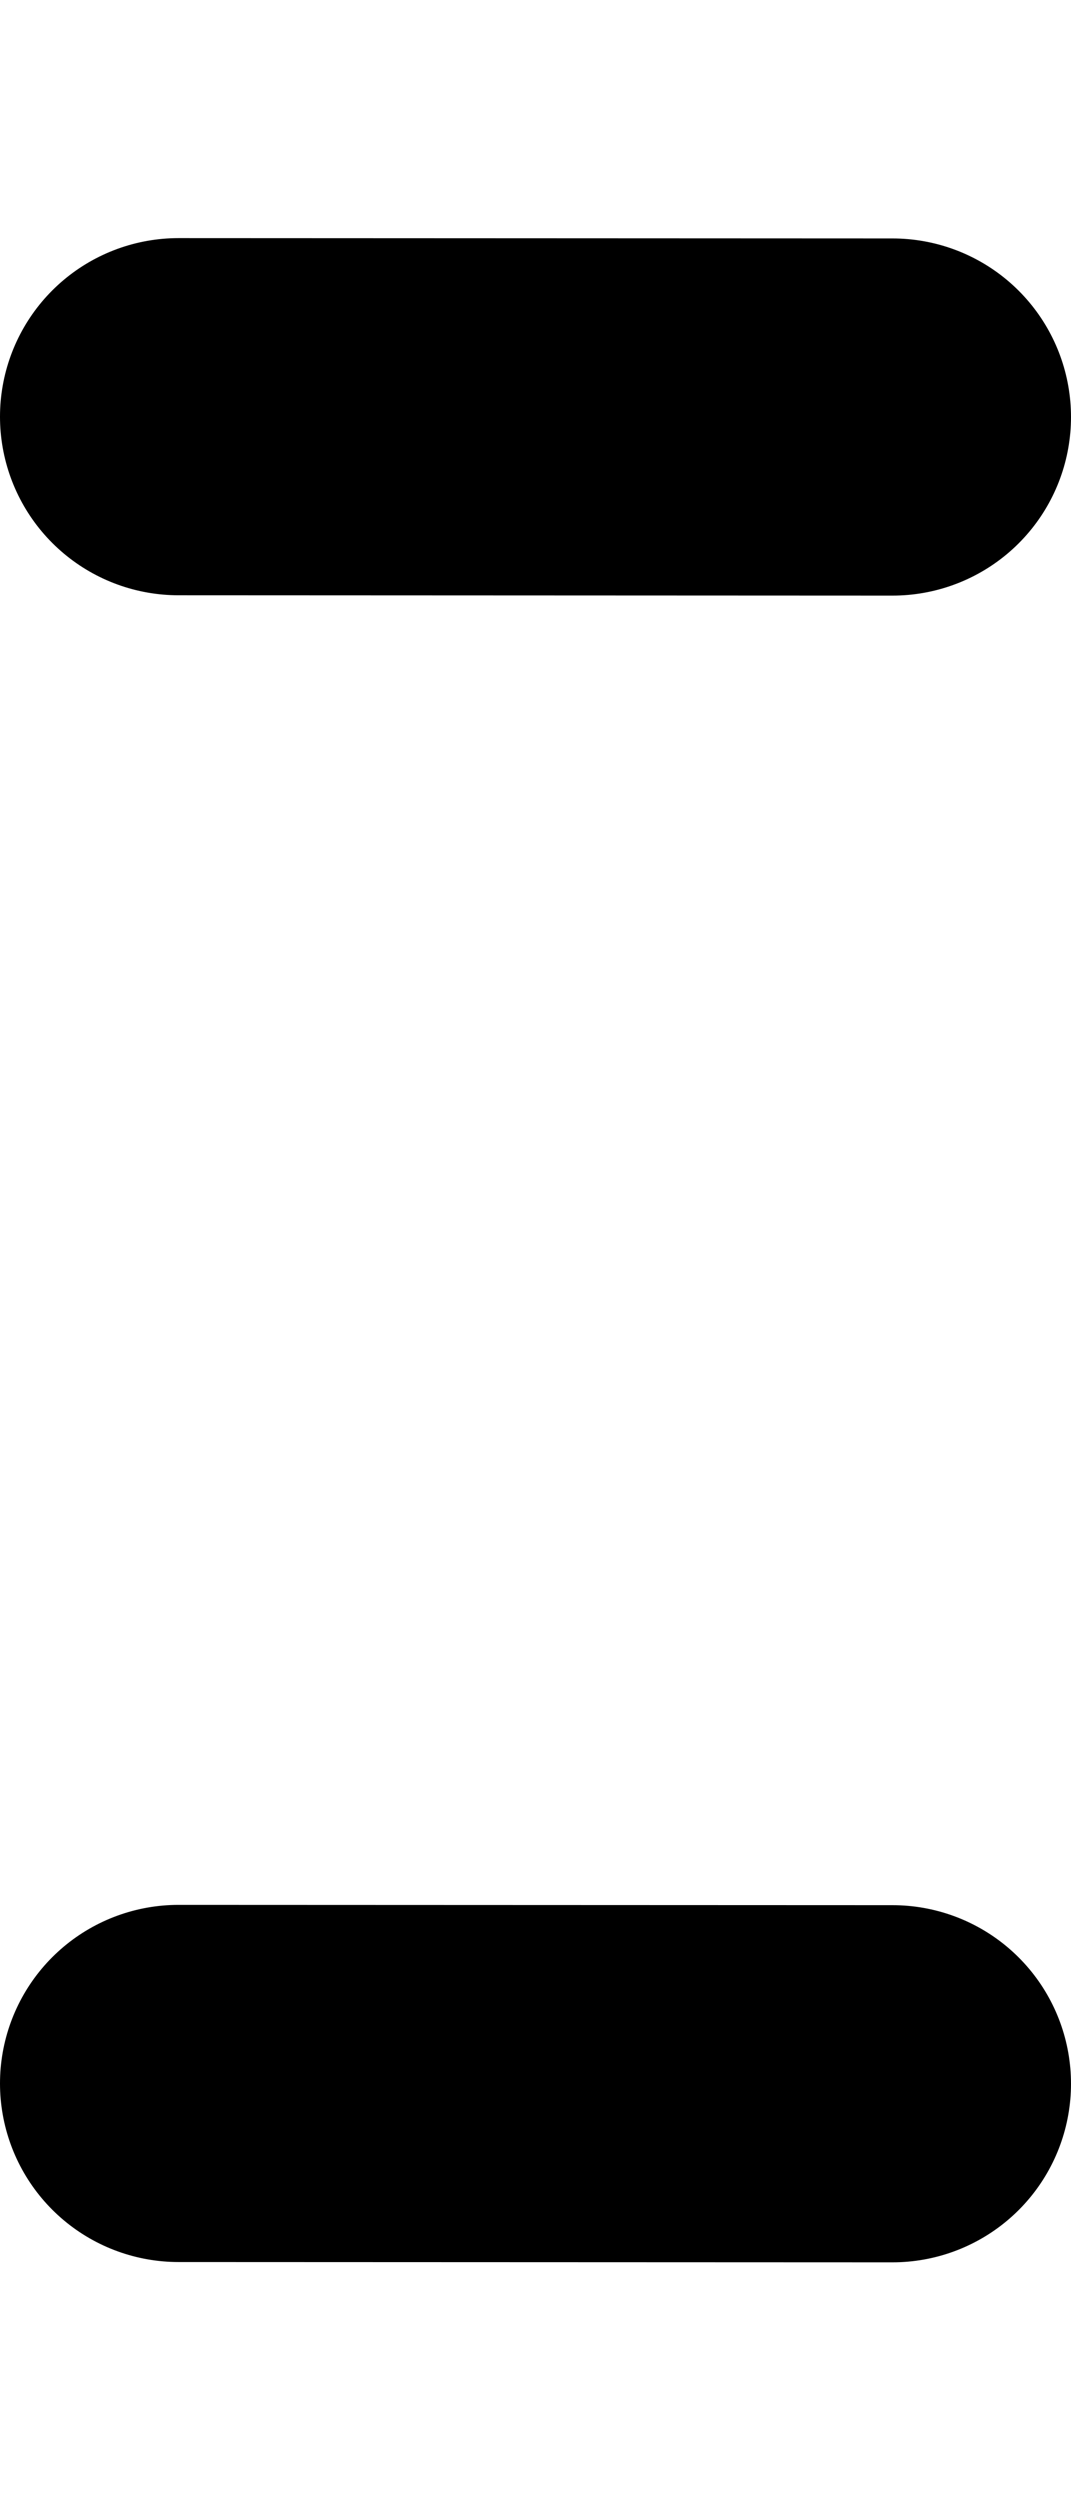 <?xml version="1.0" encoding="utf-8"?>
<svg viewBox="0 0 90 210.001" width="90px" height="210.001" xmlns="http://www.w3.org/2000/svg" xmlns:bx="https://boxy-svg.com">
  <line style="stroke-width: 30px; stroke-linecap: round; stroke: rgb(0, 0, 0);" x1="15" y1="35" x2="75" y2="35.028"/>
  <line style="stroke-width: 30px; stroke-linecap: round; stroke: rgb(0, 0, 0);" x1="15" y1="175" x2="75" y2="175.025"/>
</svg>